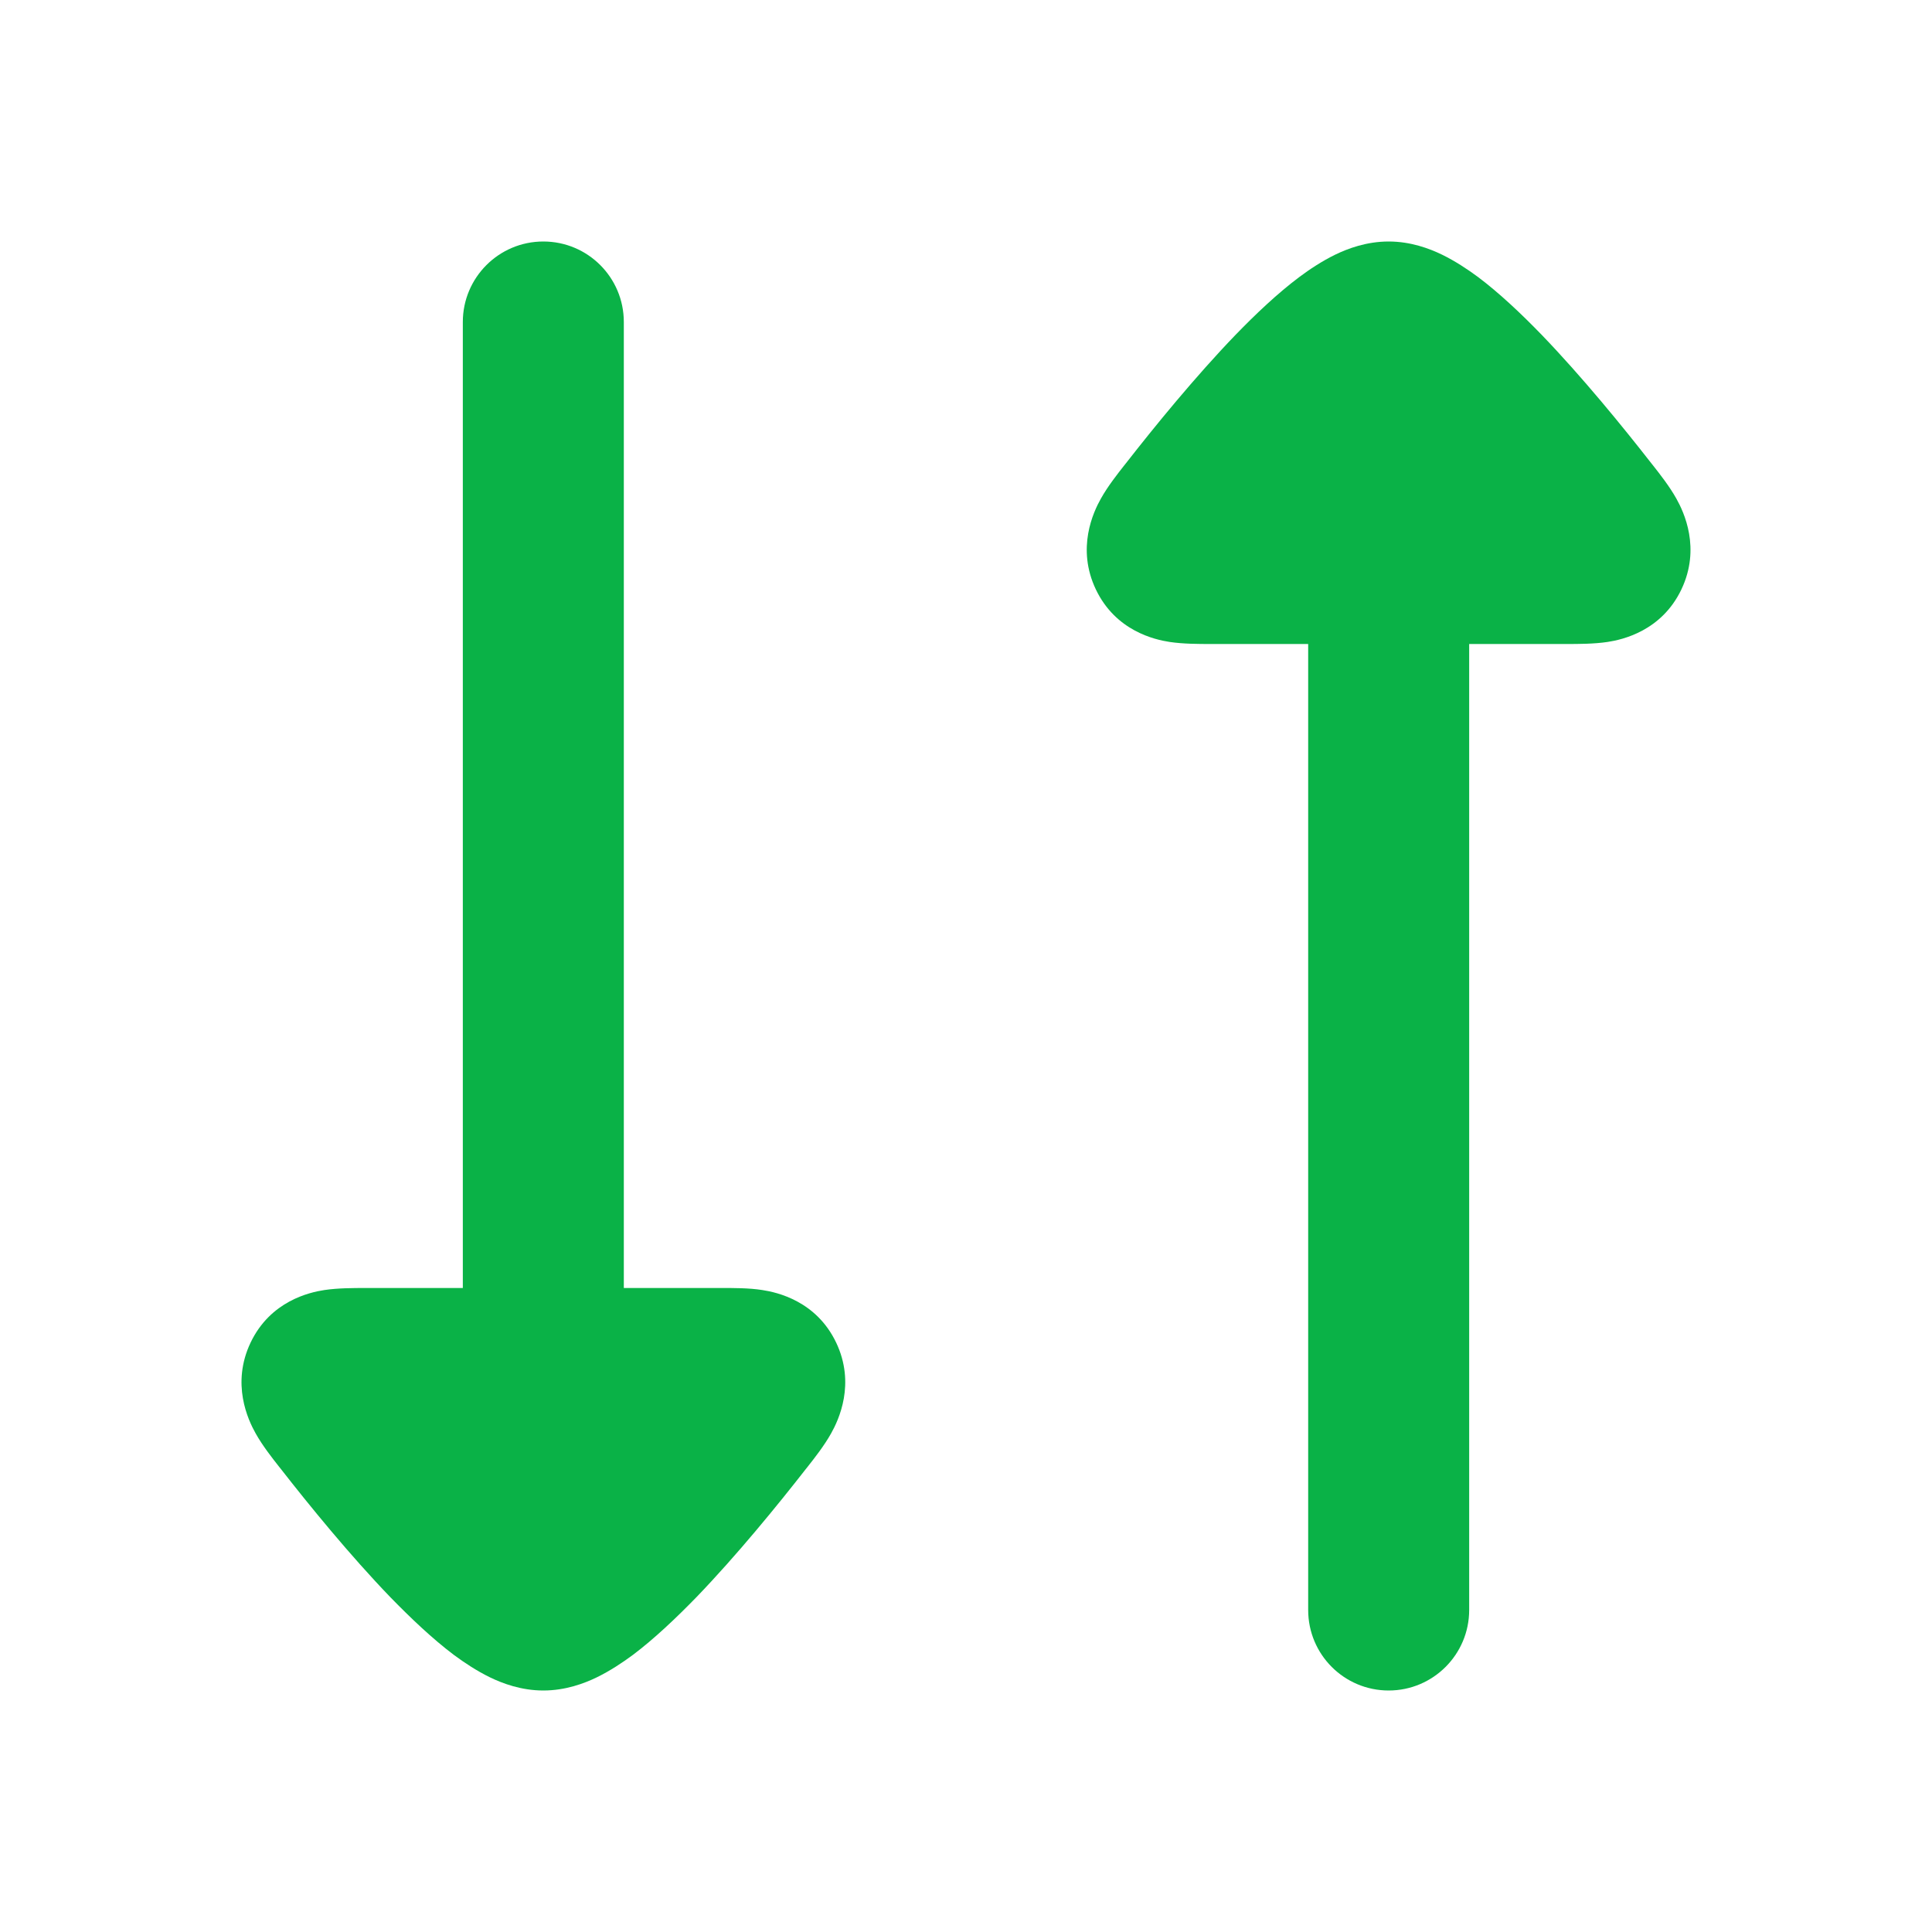 <svg width="18" height="18" viewBox="0 0 18 18" fill="none" xmlns="http://www.w3.org/2000/svg">
<path d="M12.188 15C12.188 15.414 12.523 15.75 12.938 15.75C13.352 15.75 13.688 15.414 13.688 15L13.688 6L14.574 6L14.599 6C14.701 6 14.851 6 14.977 5.981C15.116 5.96 15.48 5.879 15.665 5.492C15.848 5.108 15.689 4.771 15.618 4.645C15.555 4.532 15.463 4.415 15.4 4.335L15.384 4.315C15.121 3.978 14.739 3.509 14.362 3.118C14.175 2.925 13.971 2.732 13.772 2.582C13.672 2.508 13.557 2.432 13.434 2.372C13.318 2.316 13.144 2.25 12.938 2.25C12.731 2.25 12.557 2.316 12.441 2.372C12.318 2.432 12.203 2.508 12.104 2.582C11.904 2.732 11.7 2.925 11.513 3.118C11.136 3.509 10.754 3.978 10.491 4.315L10.475 4.335C10.412 4.415 10.32 4.532 10.257 4.645C10.186 4.771 10.027 5.108 10.21 5.492C10.395 5.879 10.759 5.96 10.898 5.981C11.024 6 11.174 6 11.276 6L11.301 6L12.188 6L12.188 15Z" fill="#0AB247"/>
<path d="M4.312 3C4.312 2.586 4.648 2.25 5.062 2.25C5.477 2.25 5.812 2.586 5.812 3L5.812 12L6.699 12L6.724 12C6.826 12 6.976 11.999 7.102 12.019C7.241 12.04 7.605 12.121 7.79 12.508C7.973 12.892 7.814 13.229 7.743 13.355C7.68 13.468 7.588 13.585 7.525 13.665L7.509 13.685C7.246 14.022 6.864 14.491 6.487 14.882C6.299 15.075 6.096 15.268 5.897 15.418C5.797 15.492 5.682 15.568 5.559 15.628C5.443 15.684 5.269 15.75 5.062 15.75C4.856 15.75 4.682 15.684 4.566 15.628C4.443 15.568 4.328 15.492 4.228 15.418C4.029 15.268 3.826 15.075 3.638 14.882C3.261 14.491 2.879 14.022 2.616 13.685L2.6 13.665C2.537 13.585 2.445 13.468 2.382 13.355C2.311 13.229 2.152 12.892 2.335 12.508C2.52 12.121 2.884 12.04 3.022 12.019C3.149 12 3.298 12 3.401 12L3.426 12L4.312 12L4.312 3Z" fill="#0AB247"/>
</svg>
